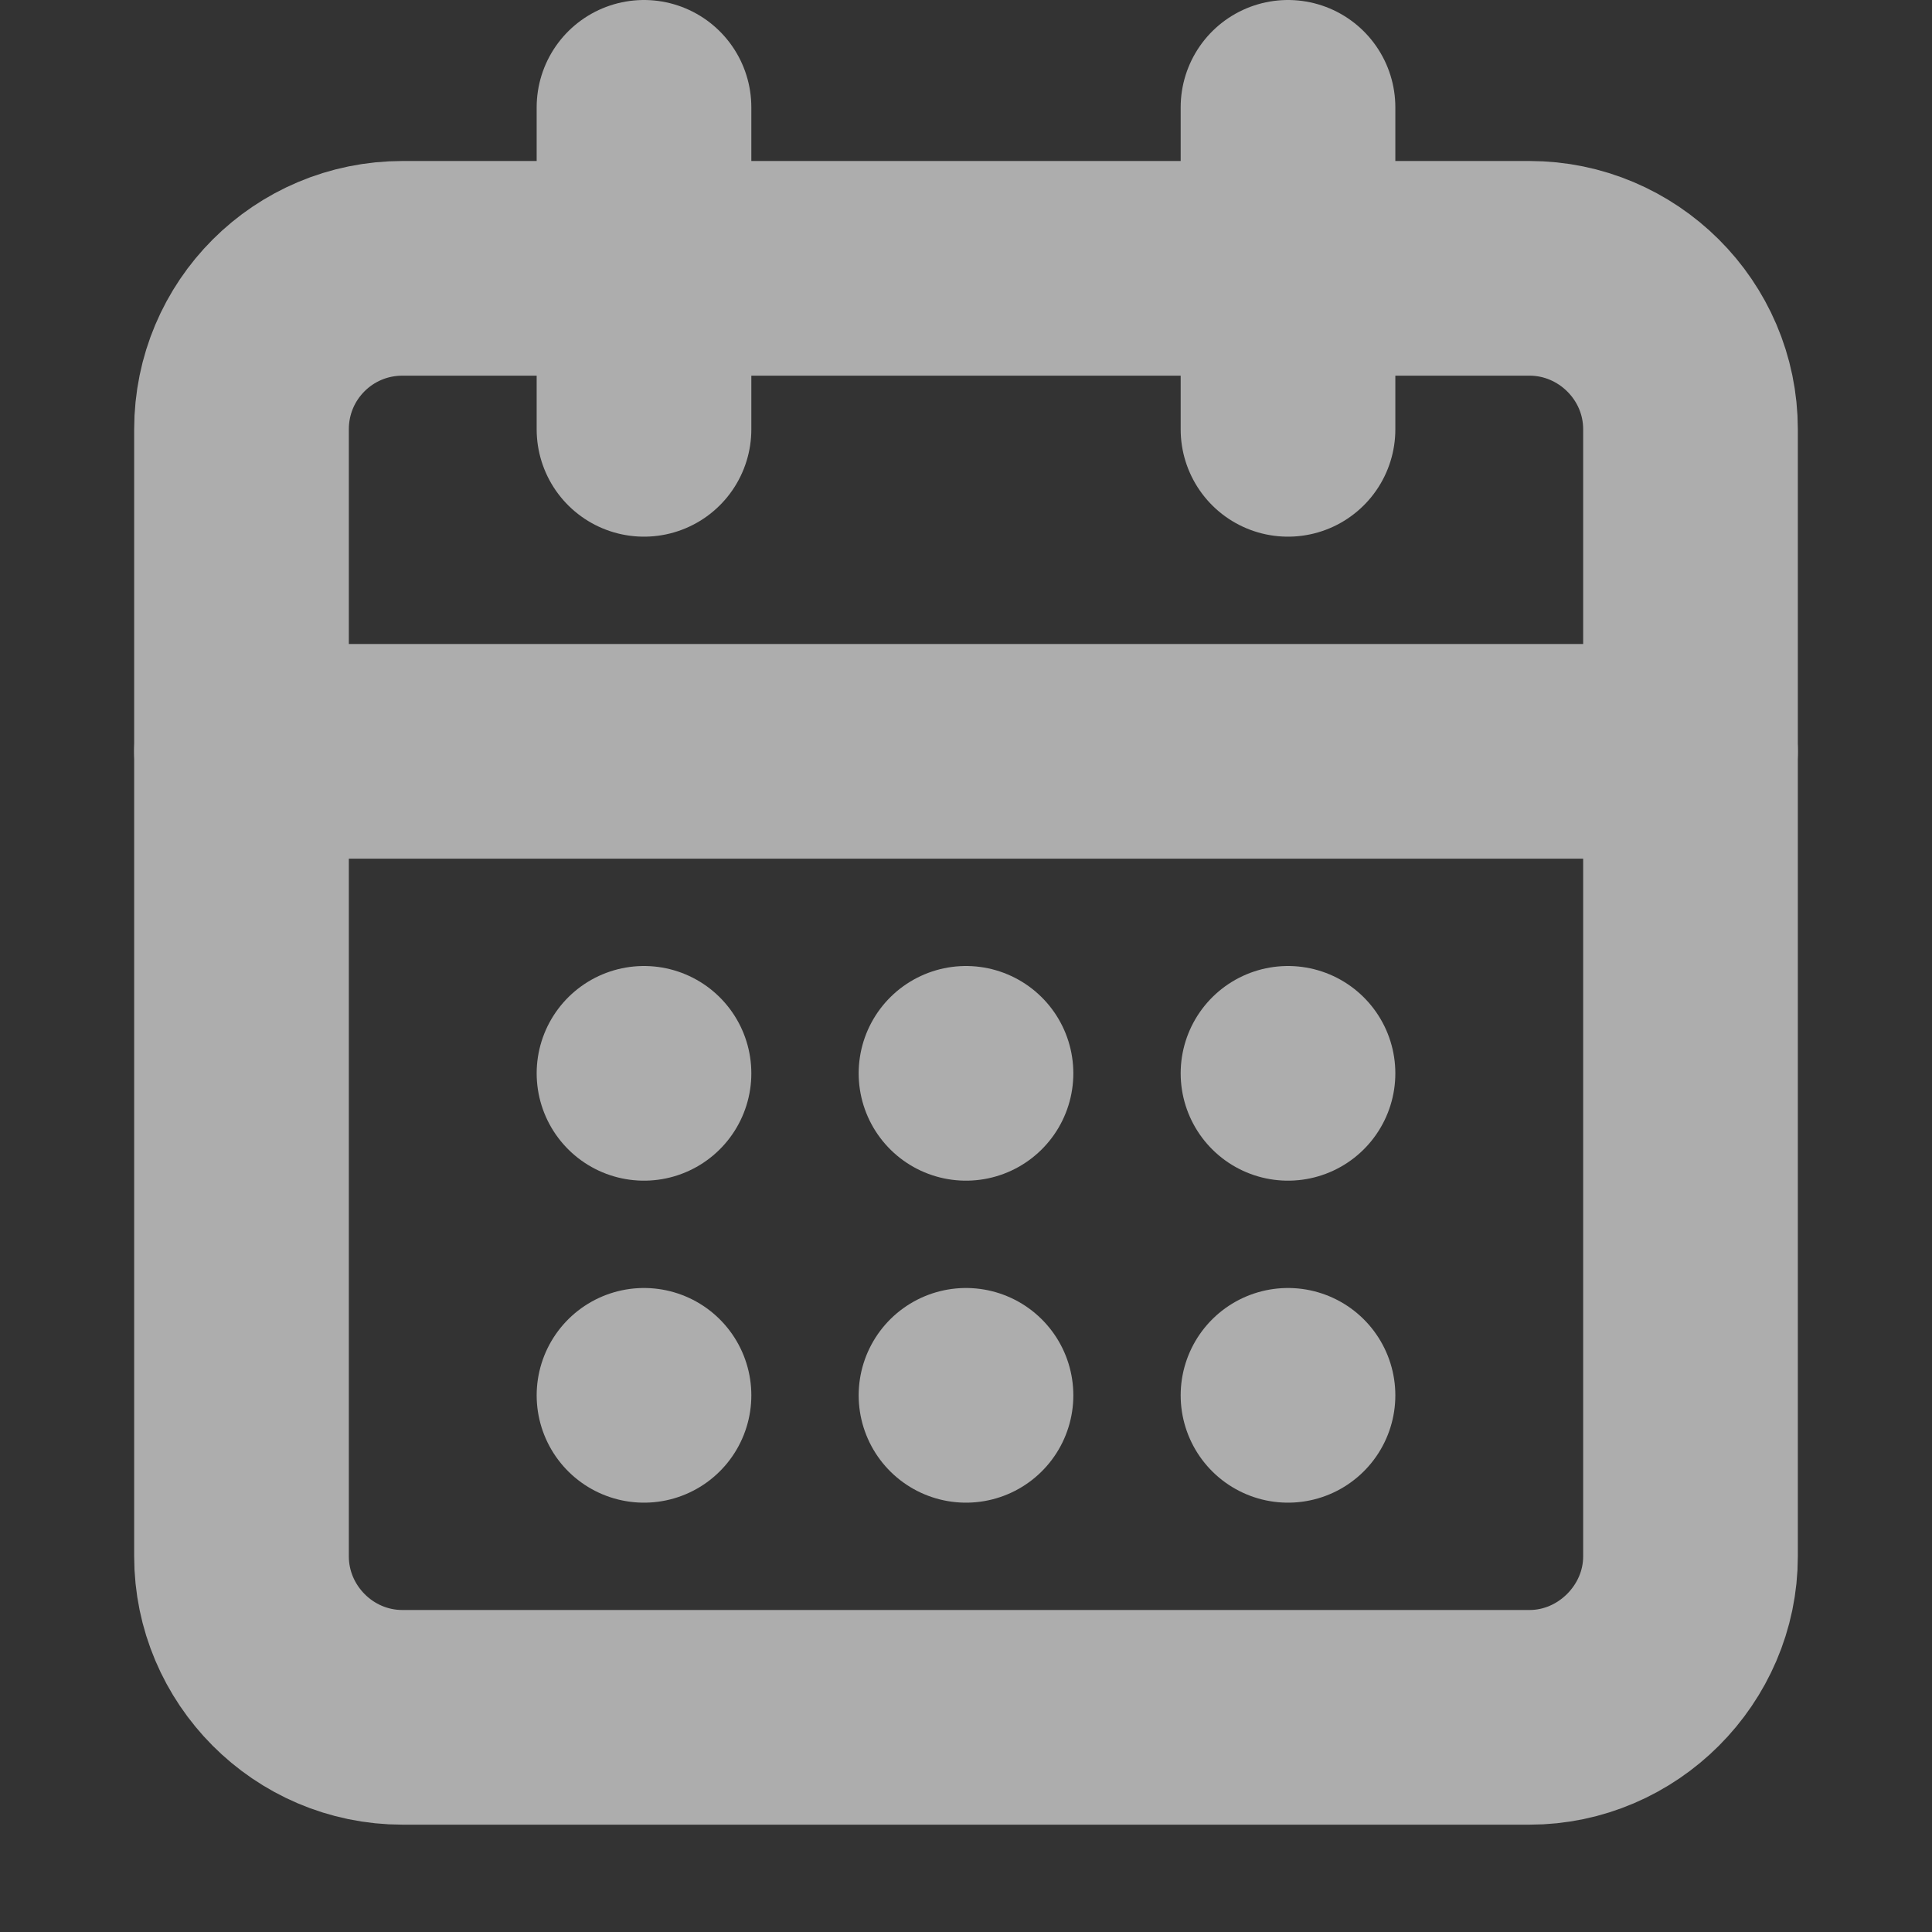 <svg width="18" height="18" viewBox="0 0 18 18" fill="none" xmlns="http://www.w3.org/2000/svg" xmlns:xlink="http://www.w3.org/1999/xlink">
	<rect x="0" y="0" width="18" height="18" fill="#333333" stroke="none"/>
	<desc>
			Created with Pixso.
	</desc>
	<defs>
		<clipPath id="clip1_287">
			<rect width="18" height="18" transform="translate(0 -0.5)" fill="white" fill-opacity="0"/>
		</clipPath>
	</defs>
	<g opacity="0.6">
		<rect width="18" height="18" transform="translate(0 -0.5)" fill="#FFFFFF" fill-opacity="0"/>
		<g clip-path="url(#clip1_287)">
			<path d="M14.25 2.5C15.07 2.5 15.75 3.17 15.75 4L15.75 14.5C15.75 15.32 15.07 16 14.25 16L3.75 16C2.92 16 2.25 15.32 2.25 14.5L2.25 4C2.25 3.17 2.92 2.5 3.75 2.5L14.25 2.5Z" stroke="#FFFFFF" stroke-opacity="1" stroke-width="2" stroke-linejoin="round"/>
			<path d="M12 1L12 4" stroke="#FFFFFF" stroke-opacity="1" stroke-width="2" stroke-linejoin="round" stroke-linecap="round"/>
			<path d="M6 1L6 4" stroke="#FFFFFF" stroke-opacity="1" stroke-width="2" stroke-linejoin="round" stroke-linecap="round"/>
			<path d="M2.25 7L15.75 7" stroke="#FFFFFF" stroke-opacity="1" stroke-width="2" stroke-linejoin="round" stroke-linecap="round"/>
			<path d="M6 10L6 10" stroke="#FFFFFF" stroke-opacity="1" stroke-width="2" stroke-linejoin="round" stroke-linecap="round"/>
			<path d="M9 10L9 10" stroke="#FFFFFF" stroke-opacity="1" stroke-width="2" stroke-linejoin="round" stroke-linecap="round"/>
			<path d="M12 10L12 10" stroke="#FFFFFF" stroke-opacity="1" stroke-width="2" stroke-linejoin="round" stroke-linecap="round"/>
			<path d="M6 13L6 13" stroke="#FFFFFF" stroke-opacity="1" stroke-width="2" stroke-linejoin="round" stroke-linecap="round"/>
			<path d="M9 13L9 13" stroke="#FFFFFF" stroke-opacity="1" stroke-width="2" stroke-linejoin="round" stroke-linecap="round"/>
			<path d="M12 13L12 13" stroke="#FFFFFF" stroke-opacity="1" stroke-width="2" stroke-linejoin="round" stroke-linecap="round"/>
		</g>
	</g>
</svg>
